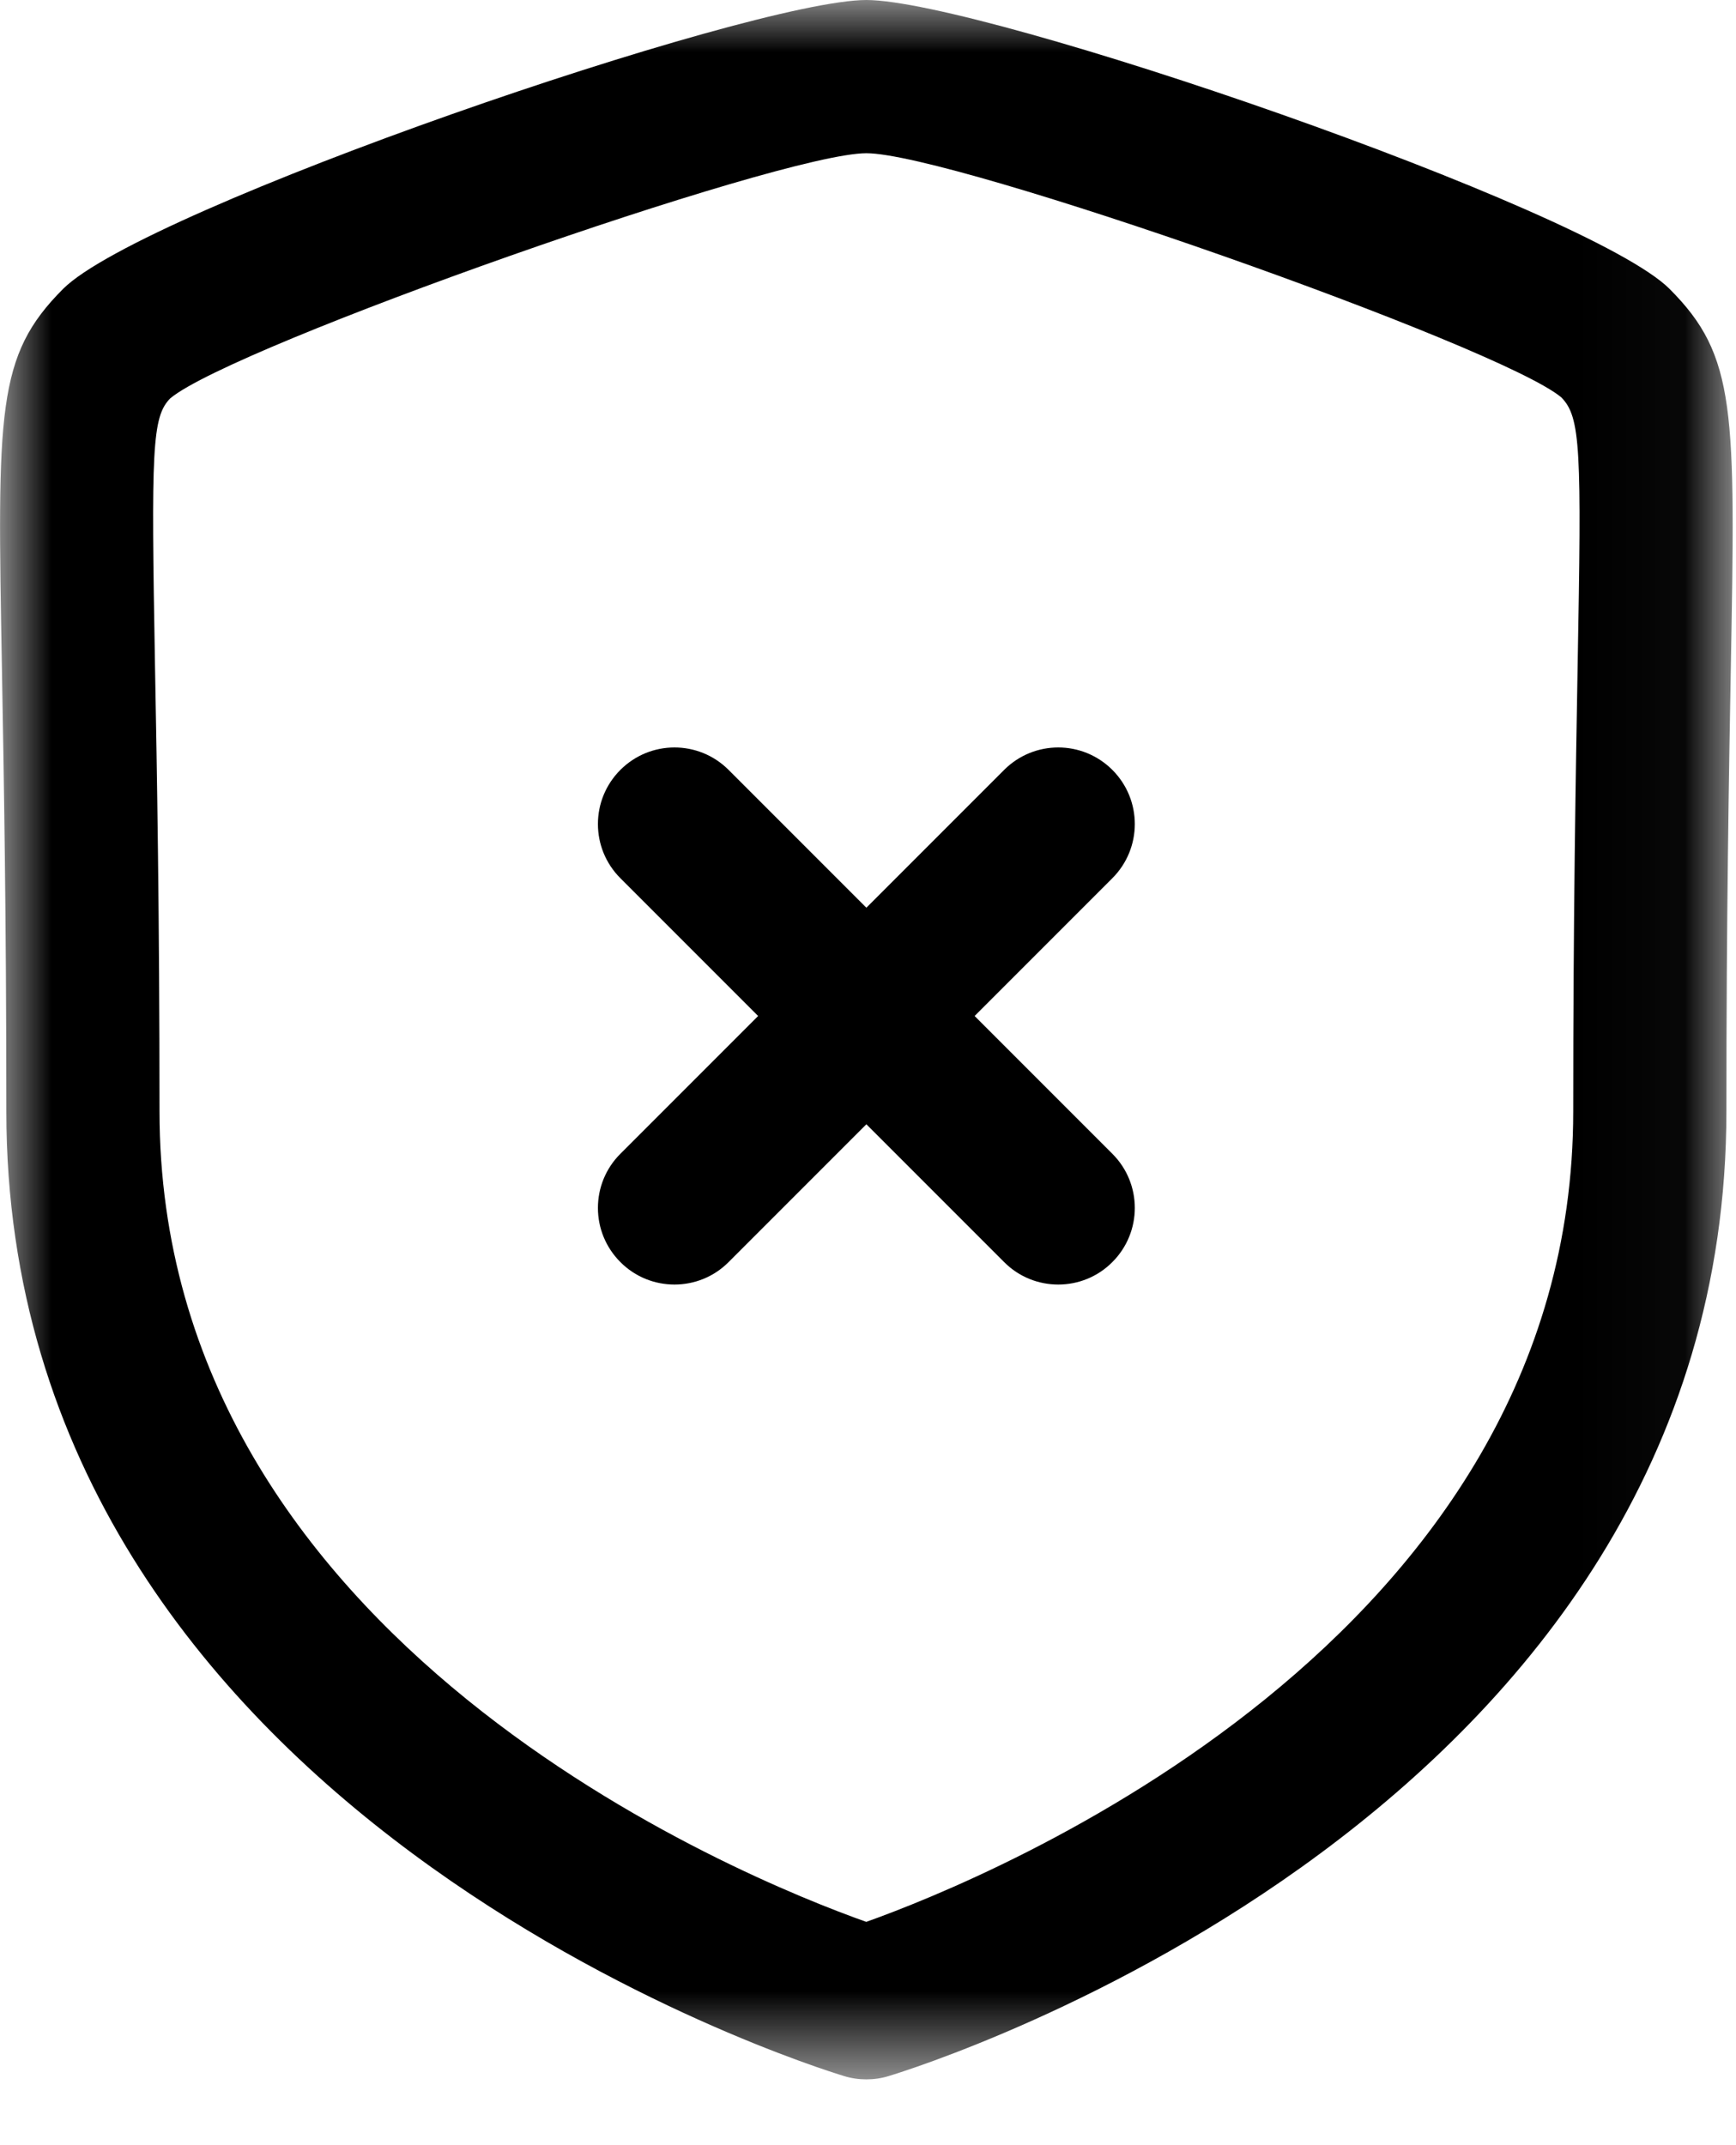<svg width="17" height="21" viewBox="0 0 17 21" fill="none" xmlns="http://www.w3.org/2000/svg">
<mask id="mask0_130_1756" style="mask-type:alpha" maskUnits="userSpaceOnUse" x="0" y="0" width="17" height="21">
<path fill-rule="evenodd" clip-rule="evenodd" d="M0 0H16.967V20.356H0V0Z" fill="white"/>
</mask>
<g mask="url(#mask0_130_1756)">
<path fill-rule="evenodd" clip-rule="evenodd" d="M8.484 1.5C7.636 1.5 2.285 3.384 1.668 3.899C1.487 4.081 1.48 4.399 1.518 6.526C1.537 7.552 1.562 8.947 1.562 10.879C1.562 16.08 7.284 18.389 8.483 18.814C9.681 18.387 15.406 16.065 15.406 10.879C15.406 8.949 15.431 7.555 15.449 6.529C15.488 4.4 15.481 4.082 15.288 3.889C14.682 3.384 9.332 1.5 8.484 1.5M8.484 20.356C8.411 20.356 8.338 20.346 8.267 20.324C7.932 20.223 0.062 17.761 0.062 10.879C0.062 8.959 0.037 7.572 0.019 6.554C-0.027 4.014 -0.037 3.484 0.618 2.828C1.405 2.041 7.351 0 8.484 0C9.617 0 15.563 2.041 16.349 2.828C17.005 3.484 16.995 4.014 16.949 6.557C16.931 7.575 16.906 8.962 16.906 10.879C16.906 17.761 9.036 20.223 8.701 20.324C8.63 20.346 8.557 20.356 8.484 20.356" fill="black"/>
</g>
<path fill-rule="evenodd" clip-rule="evenodd" d="M10.363 12.575C10.171 12.575 9.979 12.502 9.833 12.355L6.075 8.597C5.782 8.304 5.782 7.83 6.075 7.537C6.368 7.244 6.842 7.244 7.135 7.537L10.893 11.295C11.186 11.588 11.186 12.062 10.893 12.355C10.747 12.502 10.555 12.575 10.363 12.575" fill="black"/>
<path fill-rule="evenodd" clip-rule="evenodd" d="M6.605 12.575C6.413 12.575 6.221 12.502 6.075 12.355C5.782 12.062 5.782 11.588 6.075 11.295L9.833 7.537C10.126 7.244 10.6 7.244 10.893 7.537C11.186 7.83 11.186 8.304 10.893 8.597L7.135 12.355C6.989 12.502 6.797 12.575 6.605 12.575" fill="black"/>
</svg>
